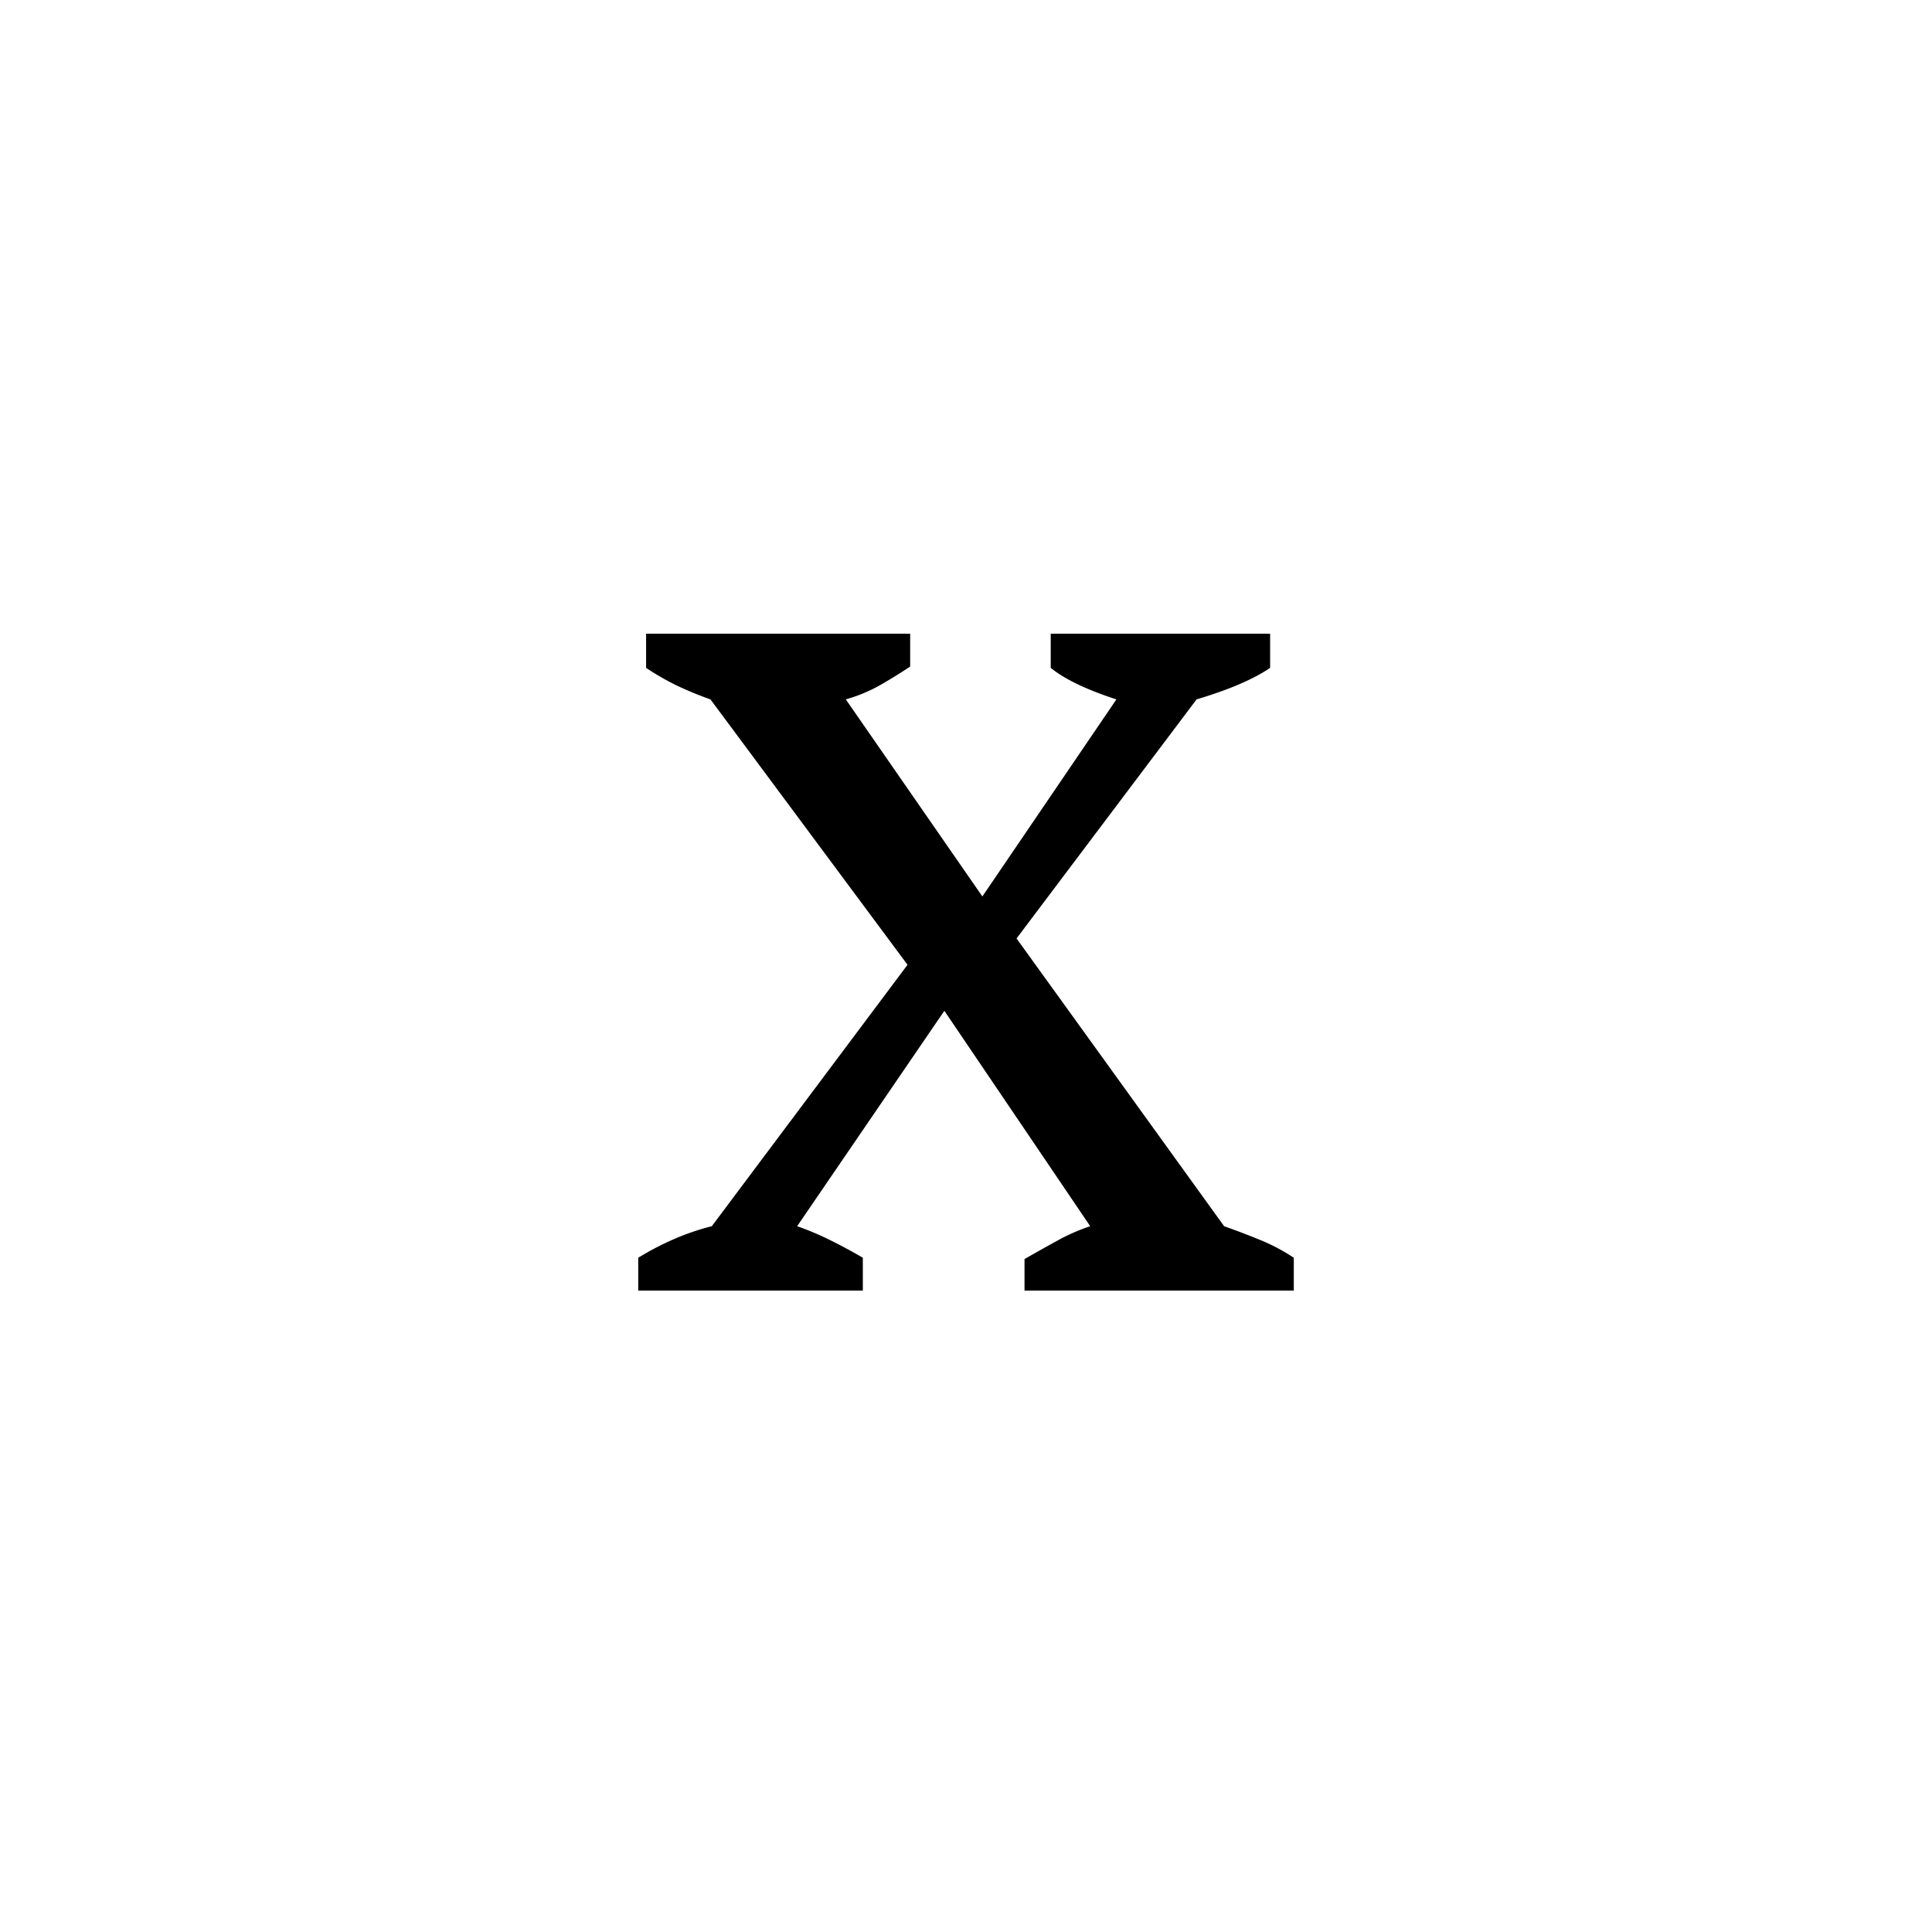 <?xml version="1.0" encoding="UTF-8"?><svg enable-background="new 0 0 250 250" height="250px" viewBox="0 0 250 250" width="250px" x="0px" xml:space="preserve" xmlns="http://www.w3.org/2000/svg" xmlns:xlink="http://www.w3.org/1999/xlink" y="0px"><defs><symbol id="f8516894a" overflow="visible"><path d="M50.656-45.563l26.86 37.235a99.87 99.87 0 0 1 4.671 1.781 24.8 24.8 0 0 1 4.344 2.297V0H51.687v-4.078a262.11 262.11 0 0 1 4.407-2.469 24.96 24.96 0 0 1 4.093-1.781L41.314-36.203 22.265-8.328a36.964 36.964 0 0 1 4.422 1.875 71.672 71.672 0 0 1 4.078 2.203V0H1.703v-4.25C4.867-6.176 8.04-7.535 11.22-8.328l25.328-33.828-25.5-34.344a43.868 43.868 0 0 1-4.328-1.781 33.037 33.037 0 0 1-4-2.297V-85H36.89v4.25a68.14 68.14 0 0 1-4 2.469 20.428 20.428 0 0 1-4.328 1.781L46.233-51l17.344-25.5c-3.855-1.25-6.687-2.61-8.5-4.078V-85h28.39v4.422c-2.156 1.469-5.327 2.828-9.515 4.078zm0 0"/></symbol></defs><use x="80.885" xlink:href="#f8516894a" y="167"/></svg>
